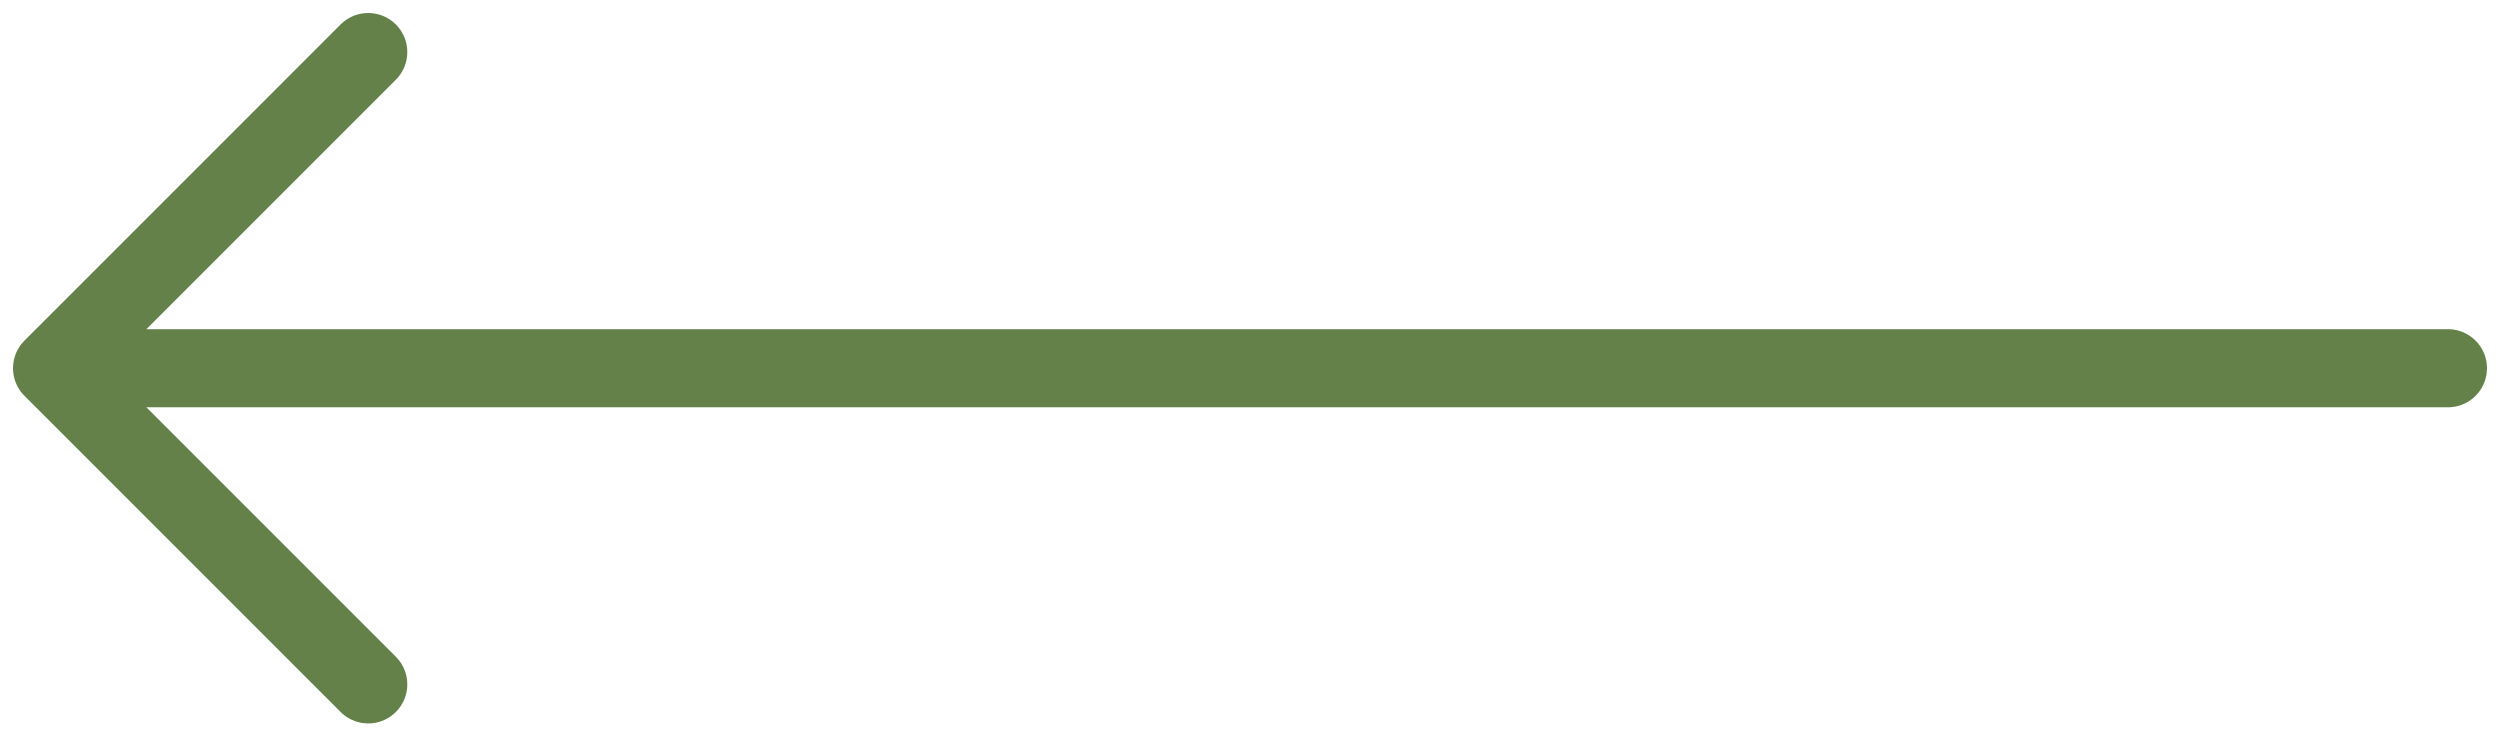<svg width="48" height="14" viewBox="0 0 48 14" fill="none" xmlns="http://www.w3.org/2000/svg">
<path id="Vector" d="M7.07 1L1 7.07L7.07 13.14M47 7.07H1.17" stroke="#648149" stroke-width="1.5" stroke-miterlimit="10" stroke-linecap="round" stroke-linejoin="round"/>
</svg>
